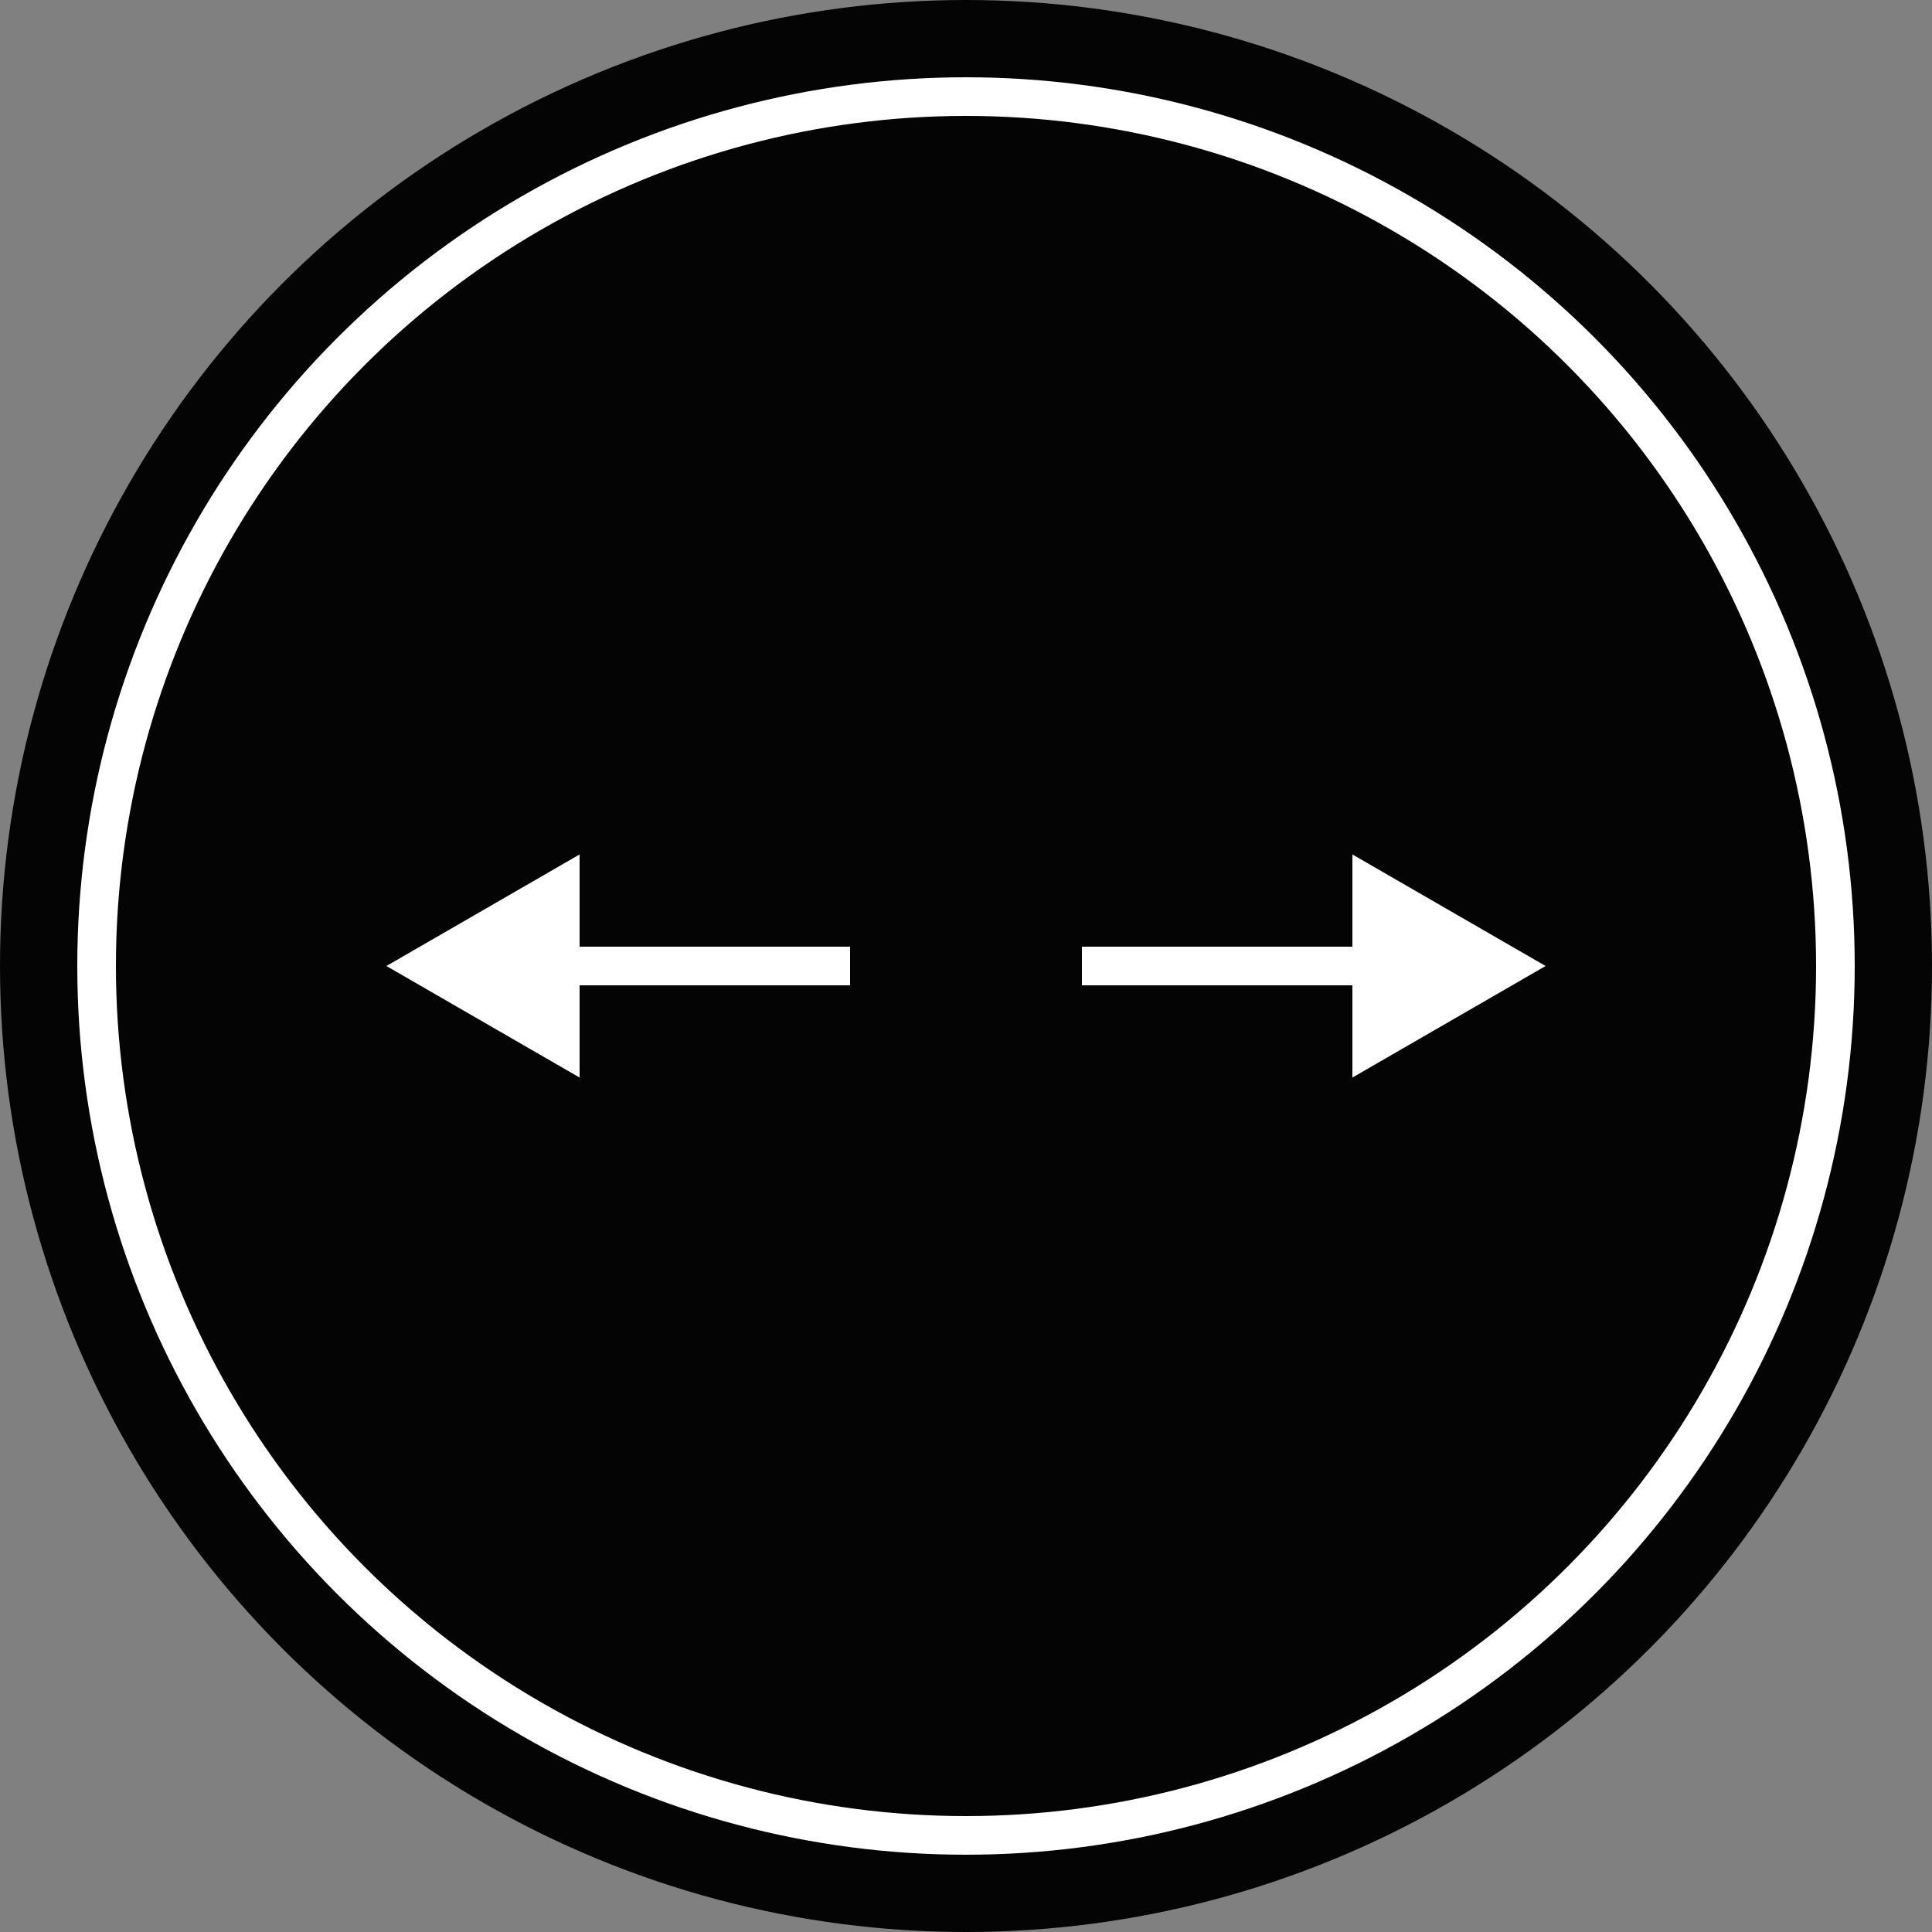 <svg width="50" height="50" viewBox="0 0 50 50" fill="none" xmlns="http://www.w3.org/2000/svg">
<rect x="0" y="0" width="50" height="50" fill="#808080" stroke="none"/>
<circle cx="25" cy="25" r="25" fill="#040404"/>
<path d="M40 25L35 22.113L35 27.887L40 25ZM28 25.5L35.5 25.5L35.5 24.5L28 24.5L28 25.5Z" fill="white"/>
<path d="M10 25L15 27.887V22.113L10 25ZM22 24.5H14.5V25.5H22V24.5Z" fill="white"/>
<circle cx="25" cy="25" r="22.5" stroke="white"/>
</svg>

